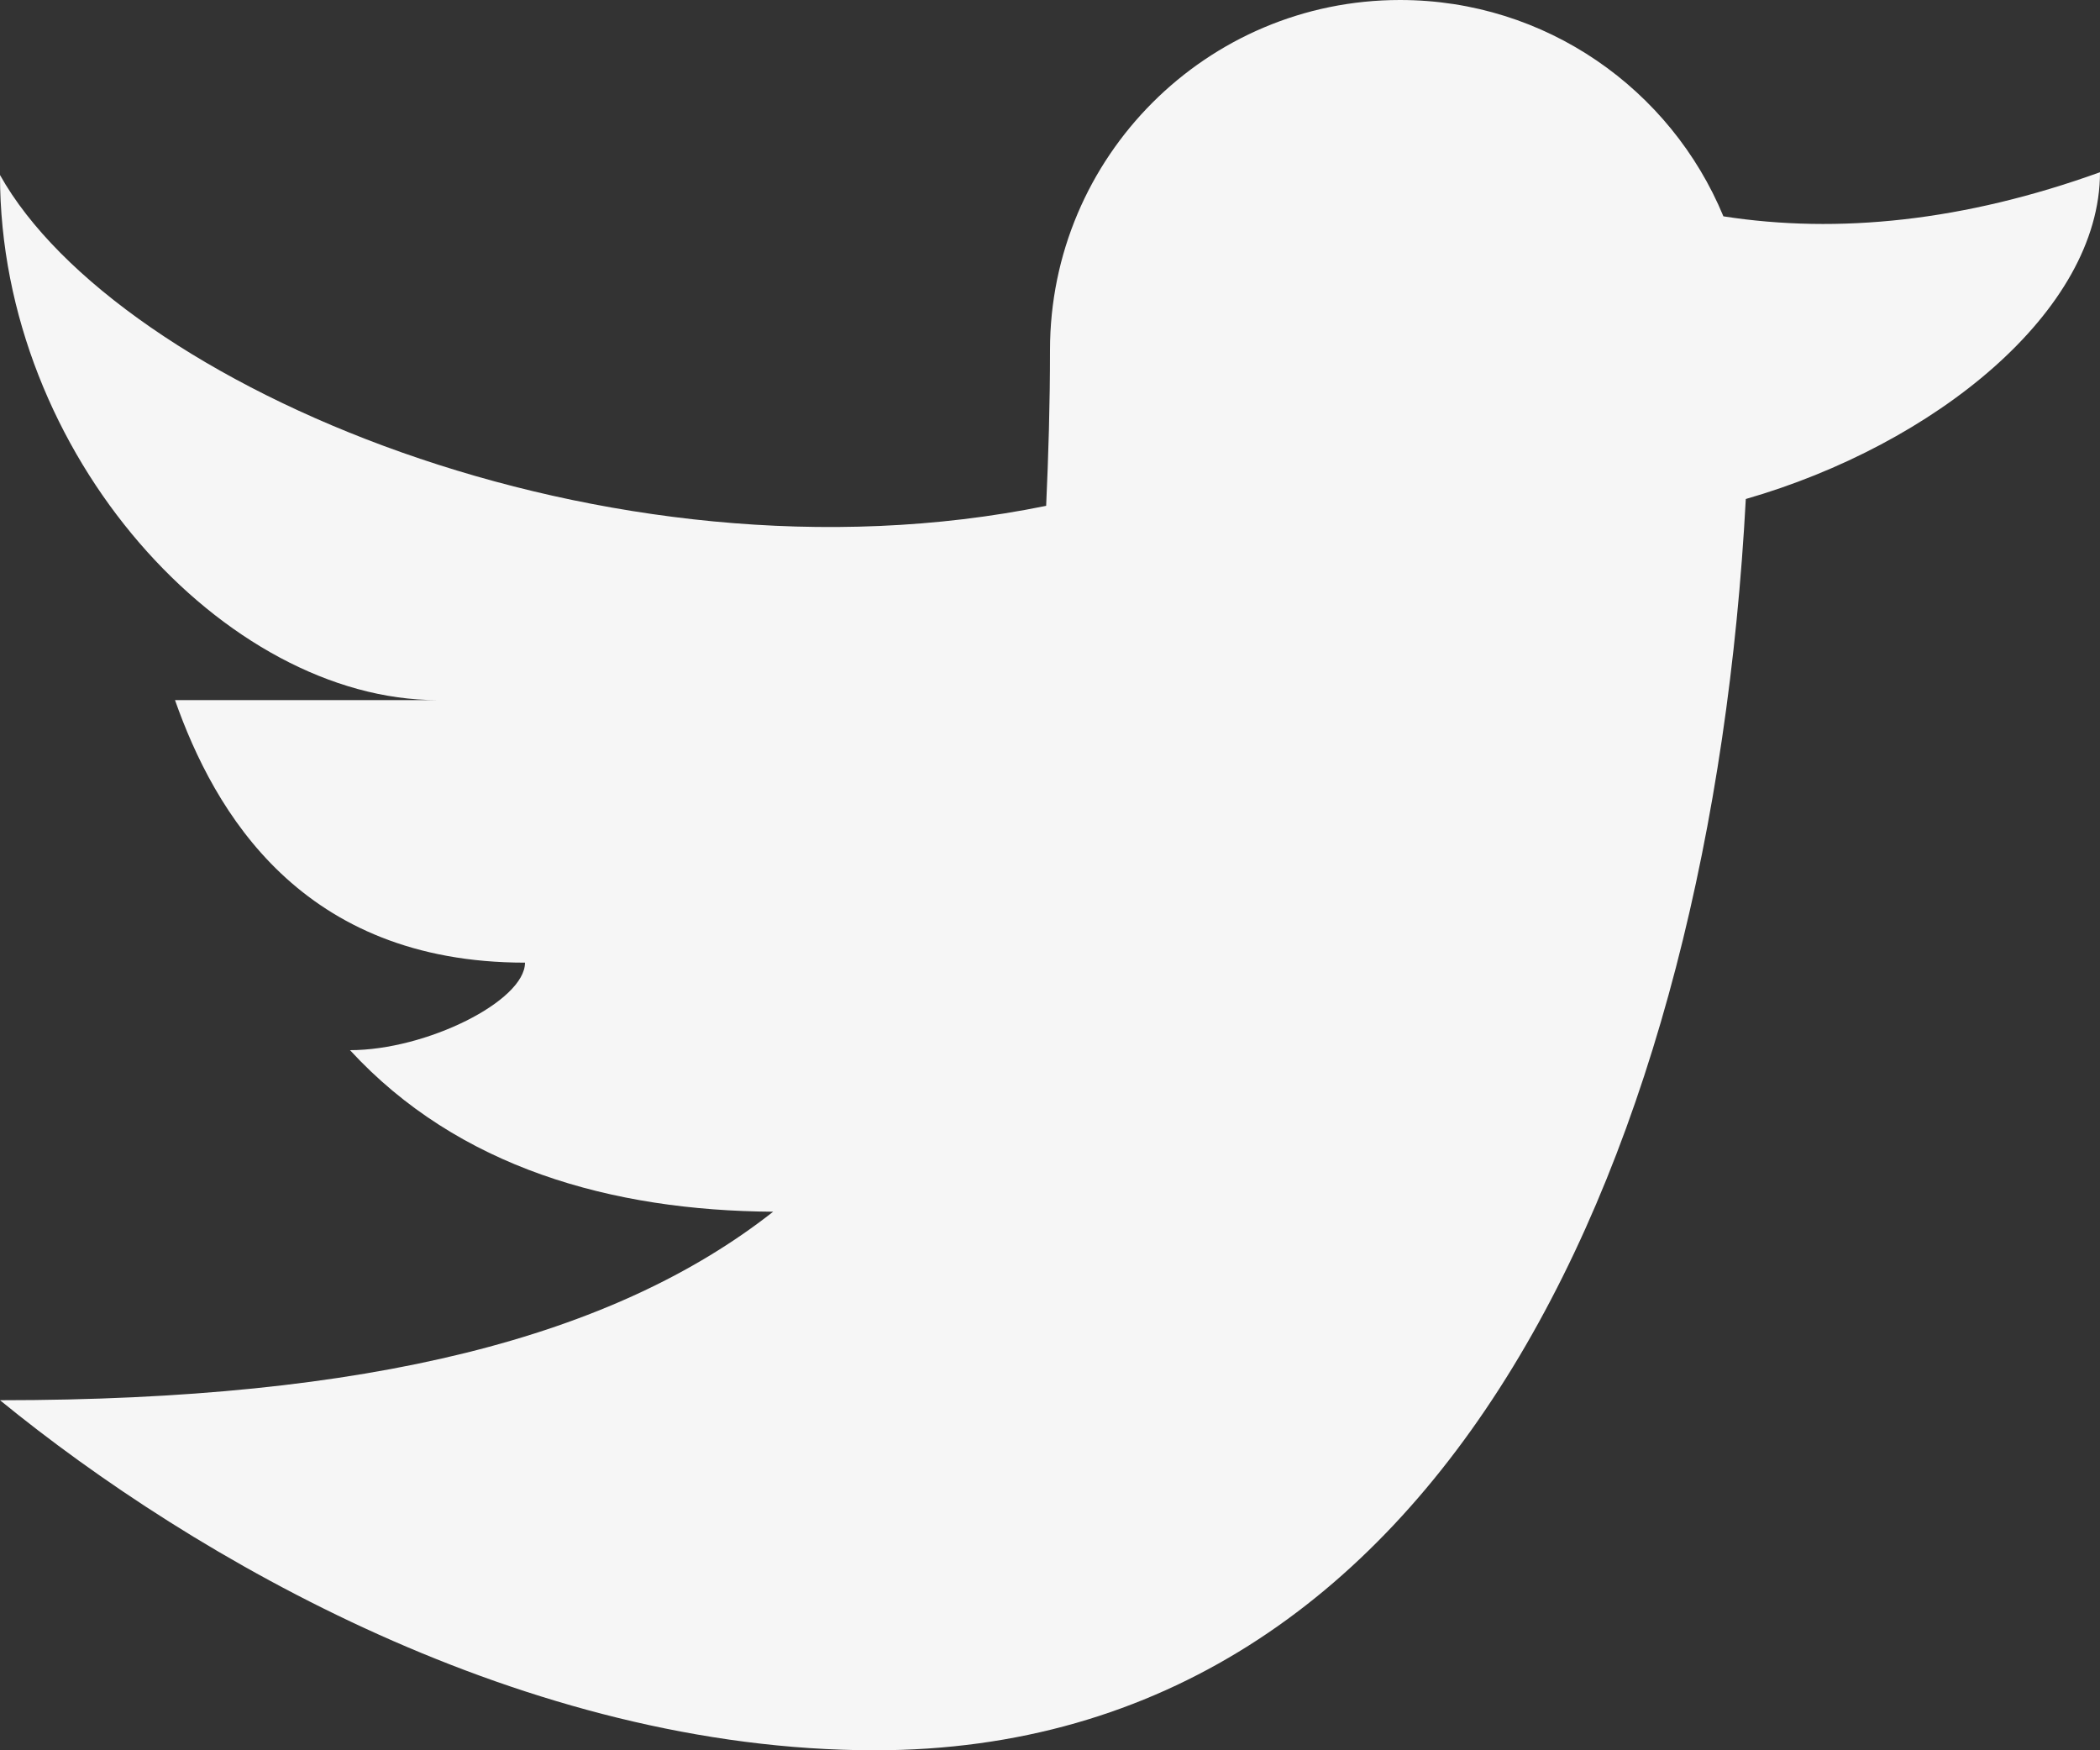<?xml version="1.0" encoding="utf-8"?>
<!-- Generator: Adobe Illustrator 17.1.0, SVG Export Plug-In . SVG Version: 6.00 Build 0)  -->
<!DOCTYPE svg PUBLIC "-//W3C//DTD SVG 1.1//EN" "http://www.w3.org/Graphics/SVG/1.1/DTD/svg11.dtd">
<svg version="1.1" id="Layer_1" xmlns="http://www.w3.org/2000/svg" xmlns:xlink="http://www.w3.org/1999/xlink" x="0px" y="0px"
	 width="12px" height="10px" viewBox="0 0 12 10" enable-background="new 0 0 12 10" xml:space="preserve">
<rect x="0" y="0" width="12" height="10" fill="#333333" stroke="none"/>
<path fill="#F6F6F6" d="M12,0.984c-0.776,0.28-1.496,0.354-2.152,0.252C9.548,0.511,8.834,0,8,0C6.896,0,6,0.896,6,2h0
	c0,0.31-0.009,0.604-0.022,0.89C3.463,3.403,0.668,2.194,0,1c0,1.603,1.289,3,2.5,3C1.875,4,1.566,4,1,4
	c0.225,0.639,0.722,1.5,2,1.5C3,5.719,2.437,6,2,6c0.619,0.672,1.496,0.917,2.418,0.923C3.508,7.638,2.114,8,0,8
	c1.109,0.906,3,2,5,2c3.28,0,4.779-3.452,4.976-7.149C11.053,2.541,12,1.779,12,0.984z"/>
</svg>
